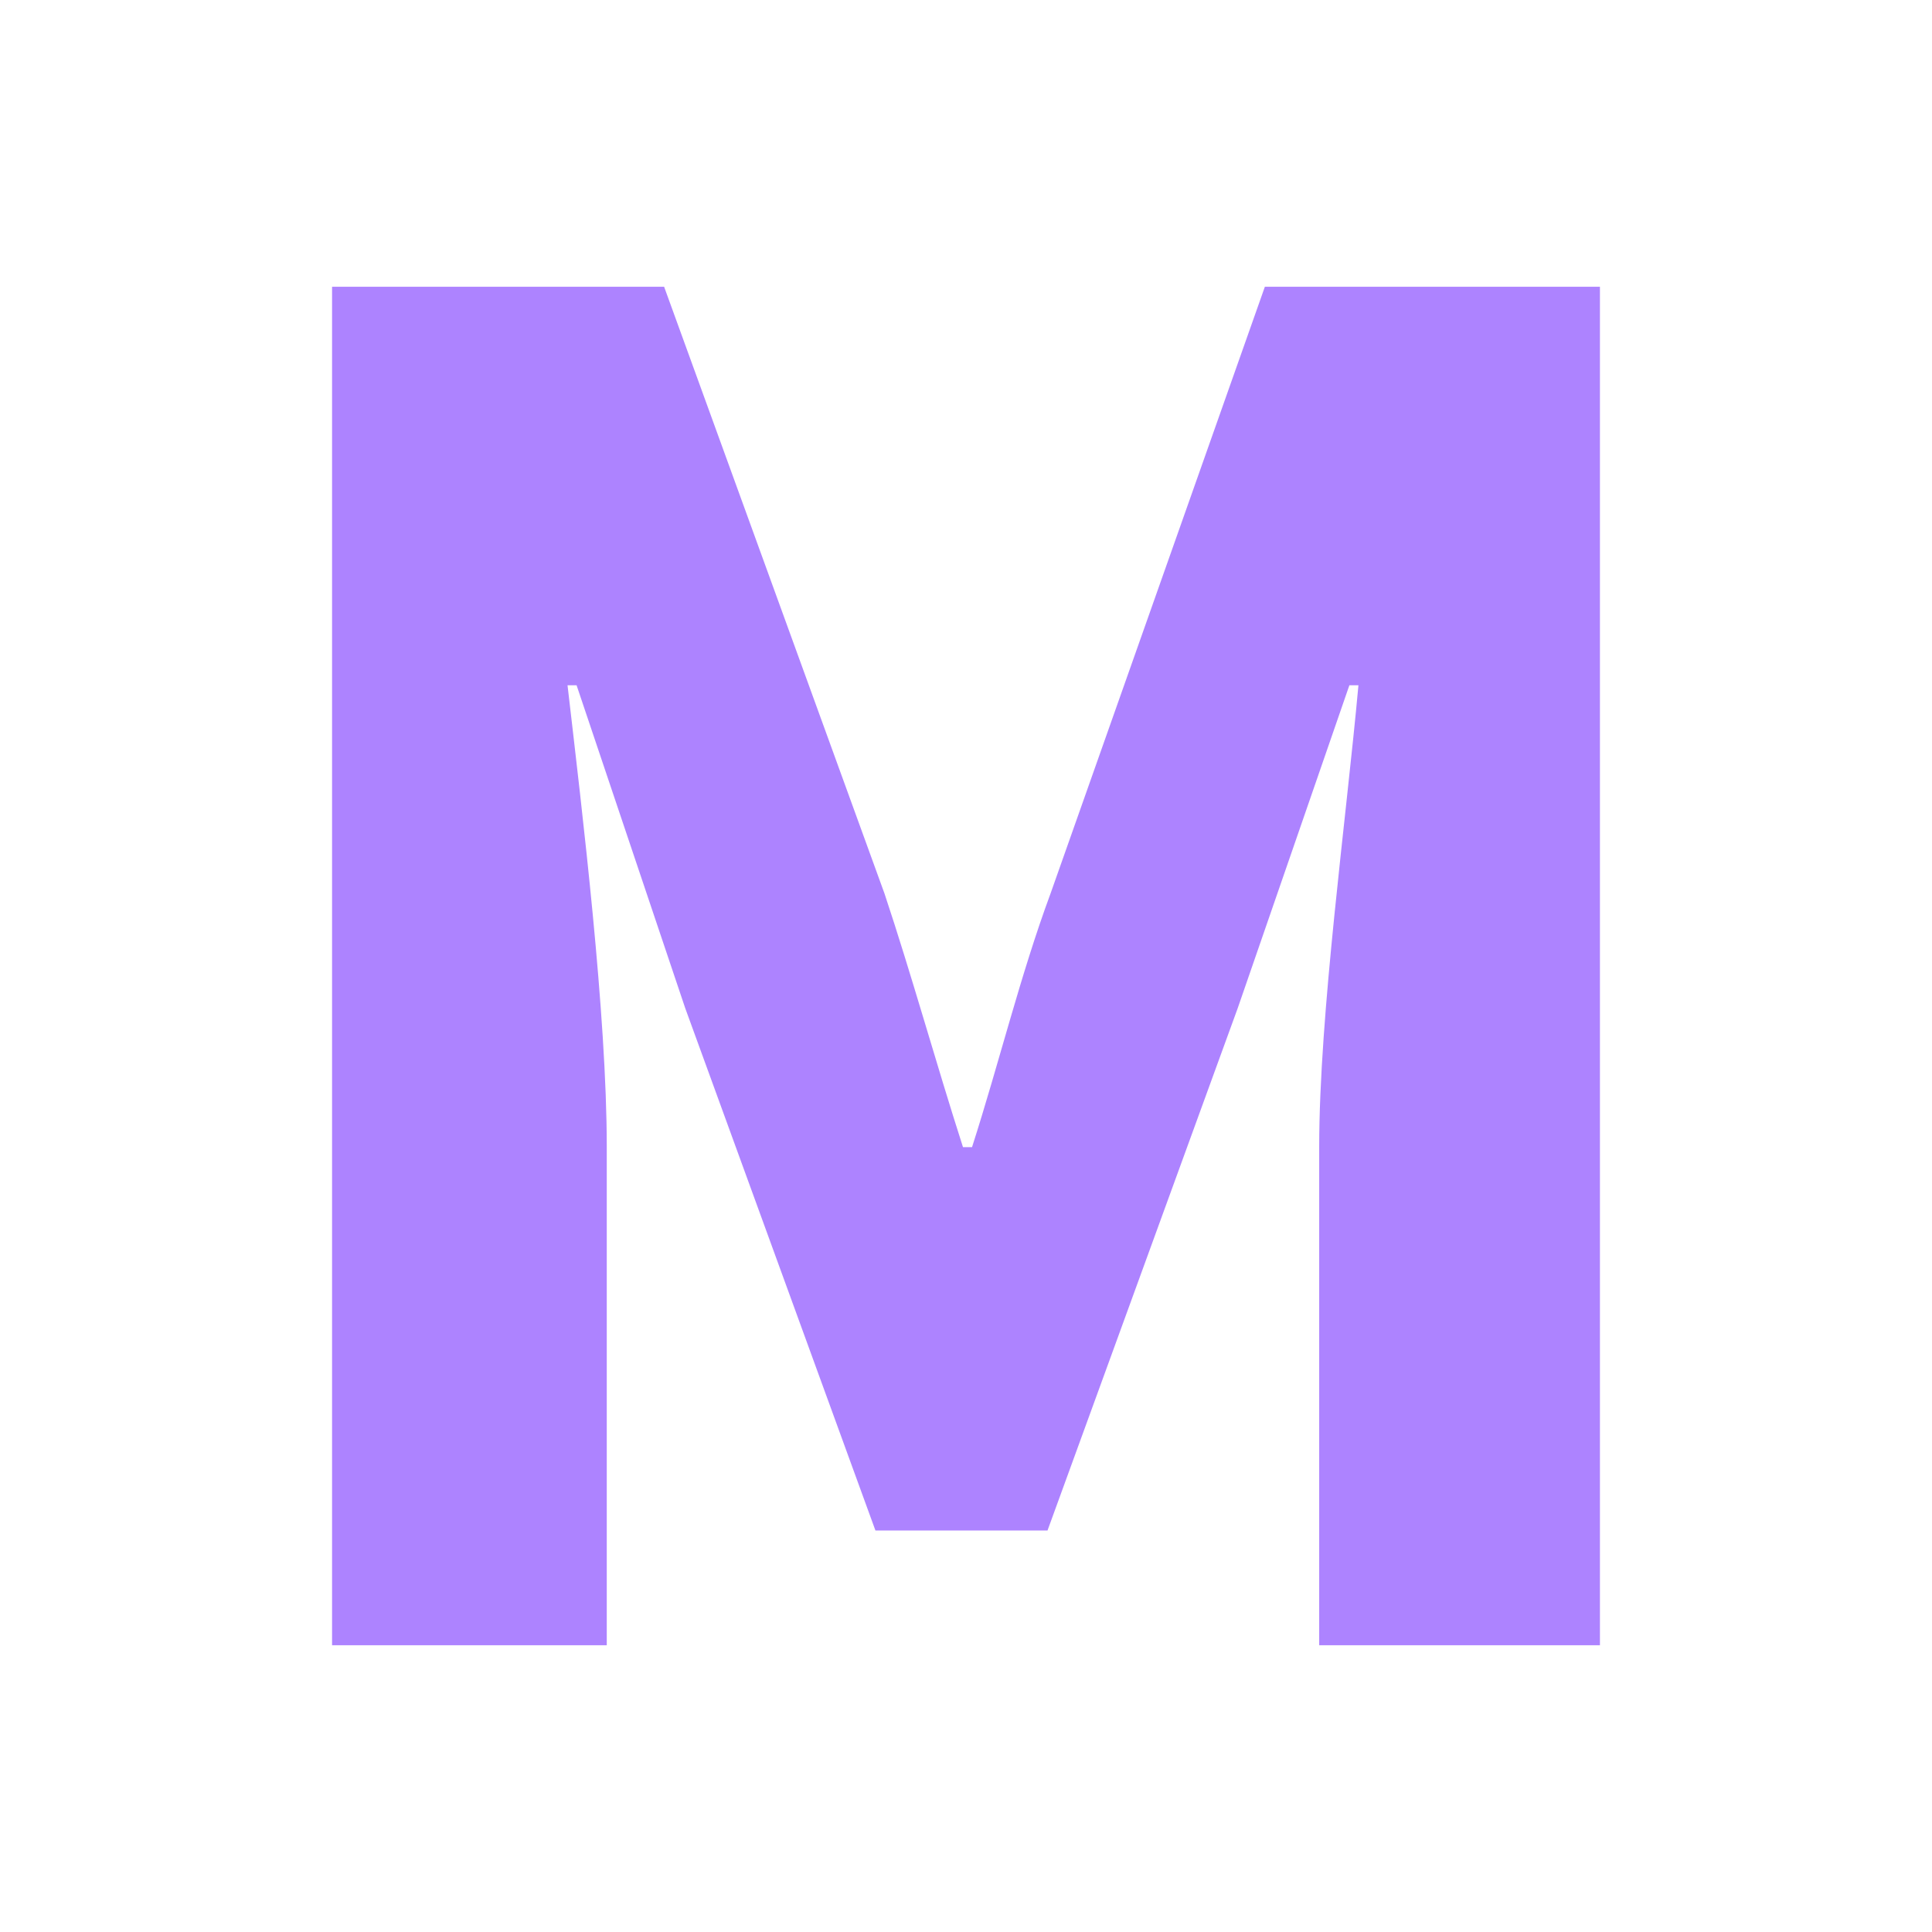 <?xml version="1.0" encoding="utf-8"?>
<!-- Generator: Adobe Illustrator 28.1.0, SVG Export Plug-In . SVG Version: 6.00 Build 0)  -->
<svg version="1.1" id="Layer_1" xmlns="http://www.w3.org/2000/svg" xmlns:xlink="http://www.w3.org/1999/xlink" x="0px" y="0px"
	 viewBox="0 0 64 64" style="enable-background:new 0 0 64 64;" xml:space="preserve">
<style type="text/css">
	.st0{fill:#AD83FF;}
</style>
<g>
	<g>
		<path class="st0" d="M10.9,9.5h11.1l7.3,20.1c0.9,2.7,1.7,5.6,2.6,8.4h0.3c0.9-2.8,1.6-5.7,2.6-8.4l7.1-20.1h11.1v45h-9.3V38
			c0-4.4,0.9-10.9,1.3-15.3h-0.3l-3.7,10.7l-6.3,17.3h-5.7l-6.3-17.3l-3.6-10.7h-0.3c0.5,4.3,1.3,10.9,1.3,15.3v16.5h-9.1v-45H10.9z
			"/>
	</g>
</g>
</svg>
